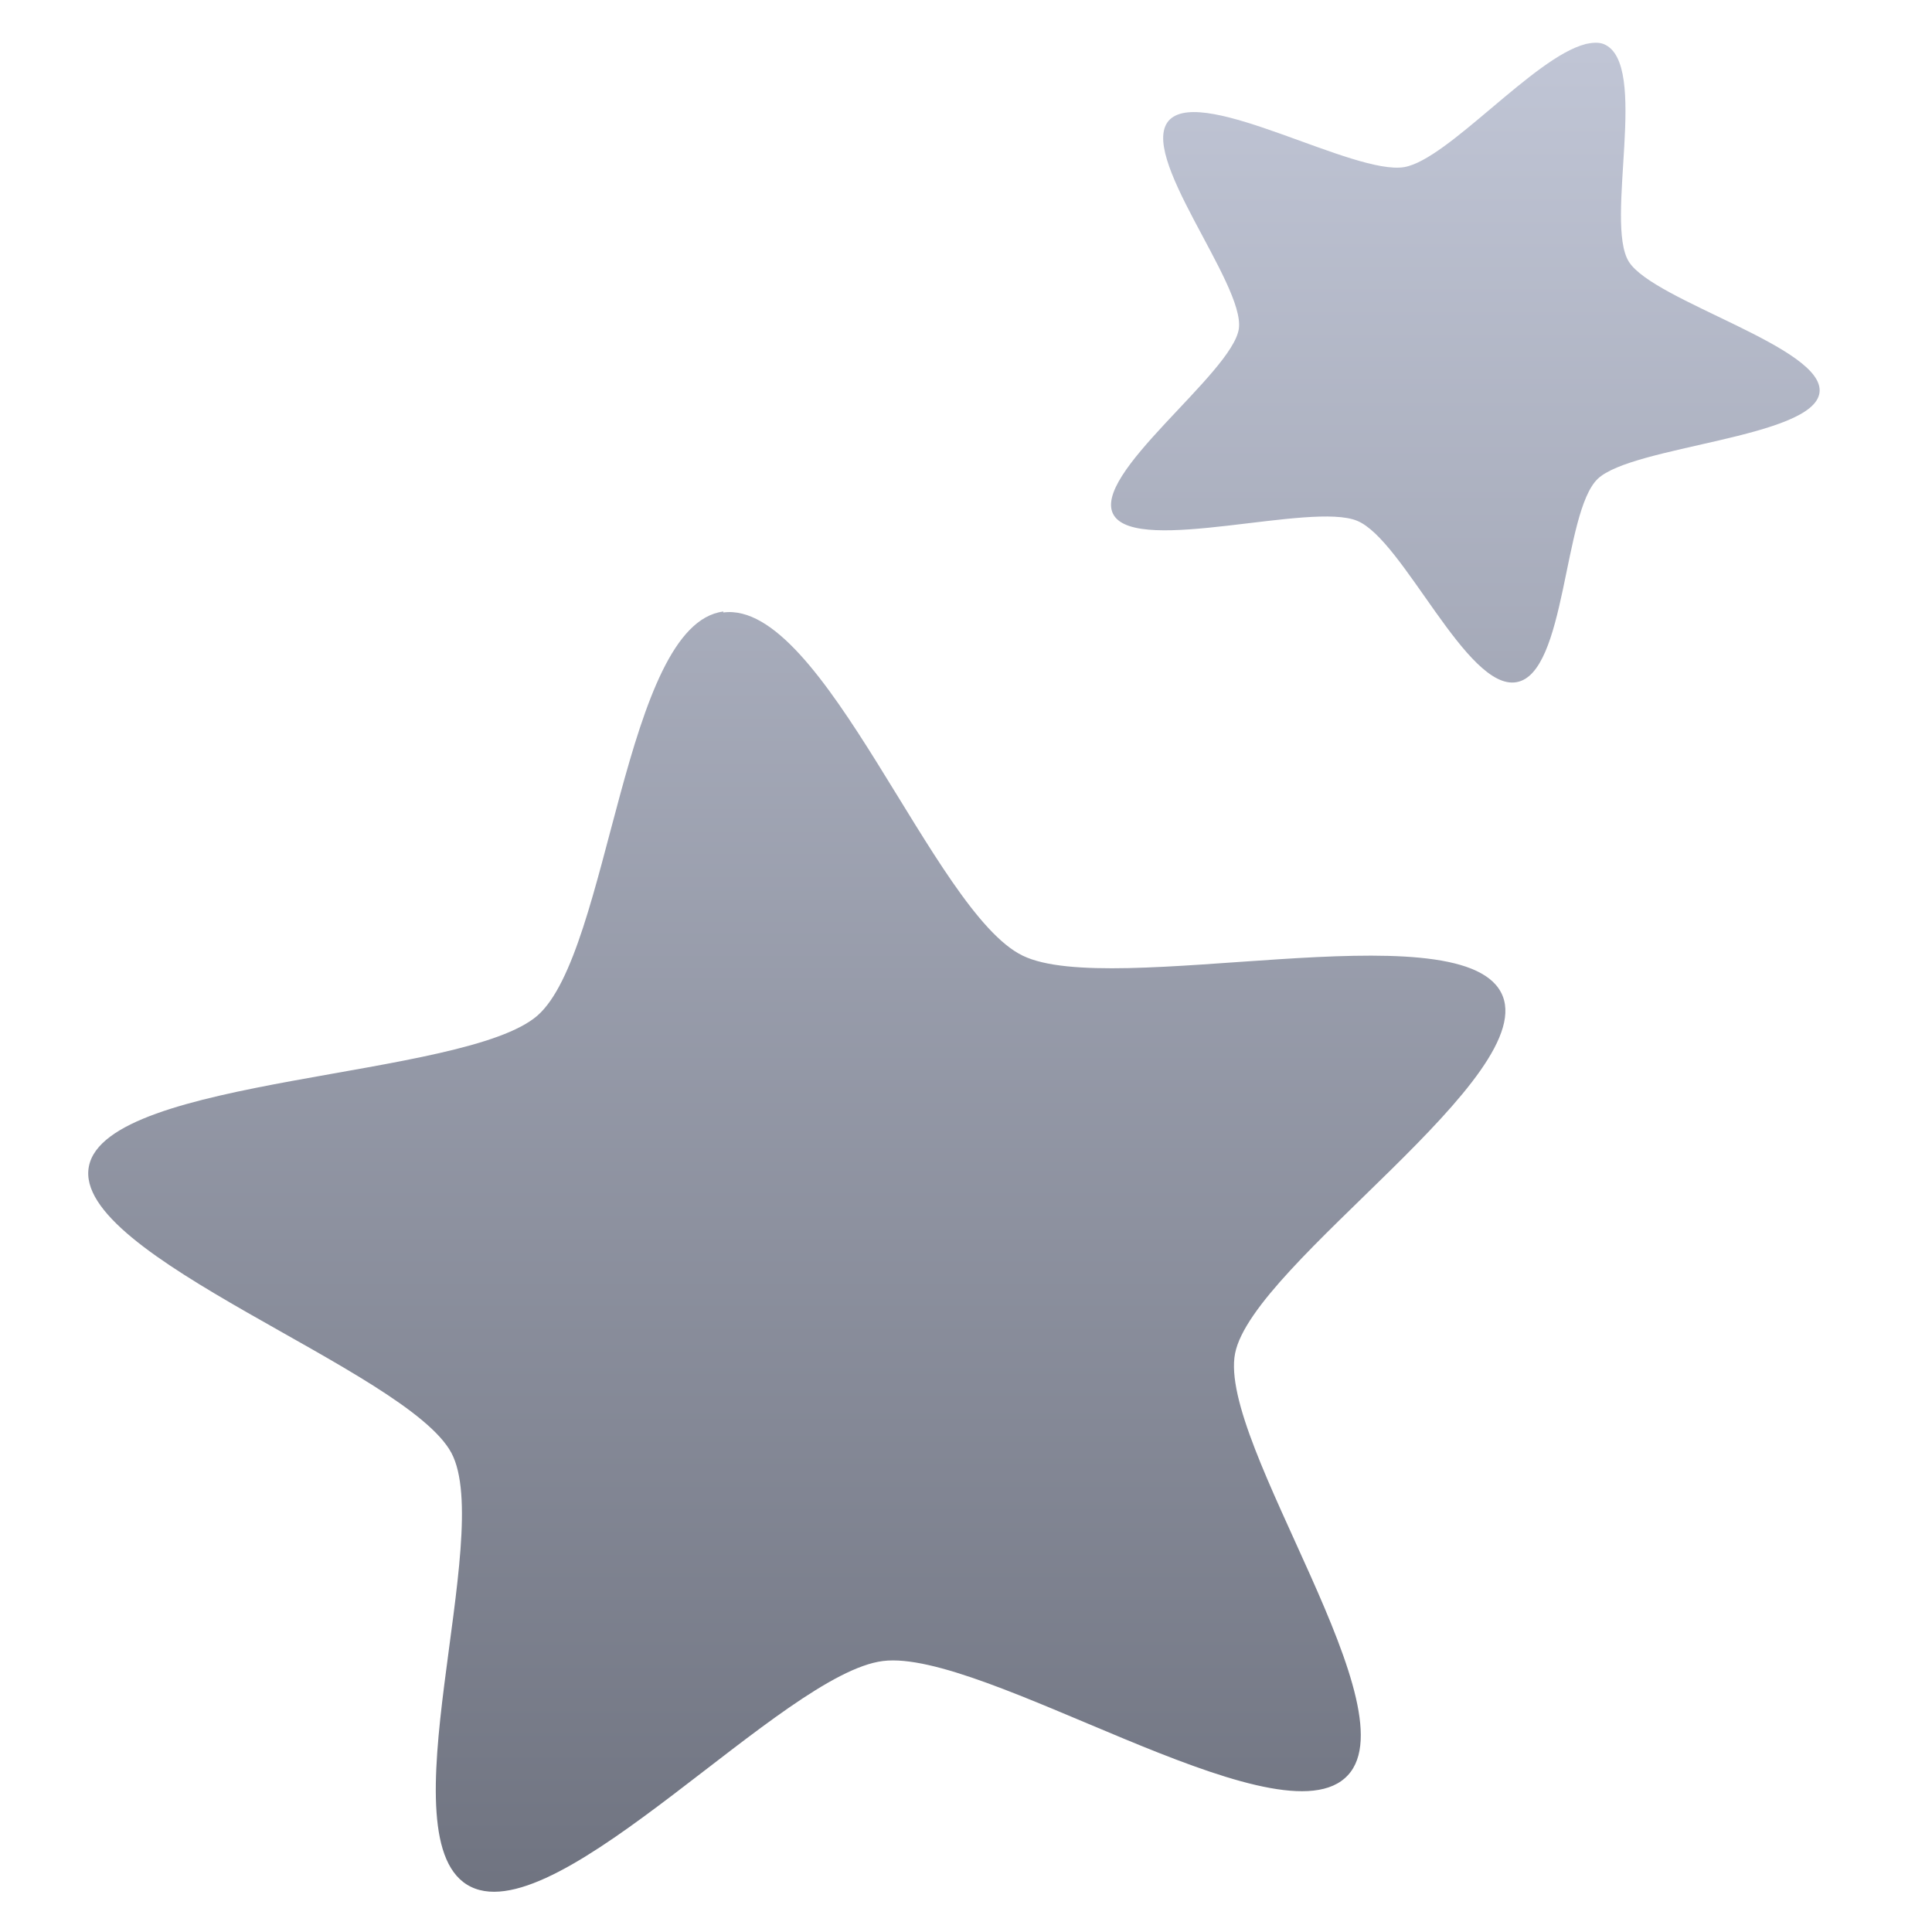 <svg xmlns="http://www.w3.org/2000/svg" xmlns:xlink="http://www.w3.org/1999/xlink" width="64" height="64" viewBox="0 0 64 64" version="1.1"><defs><linearGradient id="linear0" gradientUnits="userSpaceOnUse" x1="0" y1="0" x2="0" y2="1" gradientTransform="matrix(57.356,0,0,61.252,2.922,1.415)"><stop offset="0" style="stop-color:#c1c6d6;stop-opacity:1;"/><stop offset="1" style="stop-color:#6f7380;stop-opacity:1;"/></linearGradient></defs><g id="surface1"><path style=" stroke:none;fill-rule:evenodd;fill:url(#linear0);" d="M 23.961 20.258 C 20.652 20.676 20.211 31.543 17.801 33.645 C 15.387 35.738 3.535 35.648 2.945 38.637 C 2.355 41.621 13.48 45.379 14.953 48.129 C 16.41 50.863 12.652 61.074 15.602 62.504 C 18.551 63.941 25.941 55.434 29.25 55.023 C 32.566 54.609 42.141 61.016 44.543 58.91 C 46.969 56.812 40.324 47.828 40.914 44.832 C 41.504 41.84 51.176 35.582 49.719 32.867 C 48.262 30.133 36.82 33.098 33.875 31.656 C 30.922 30.223 27.285 19.855 23.961 20.289 M 52.523 1.461 C 50.82 1.891 47.969 5.281 46.52 5.535 C 44.859 5.816 39.906 2.863 38.754 3.957 C 37.613 5.062 41.242 9.387 41.039 10.887 C 40.824 12.375 36.086 15.754 36.898 17.07 C 37.715 18.379 43.445 16.617 44.961 17.254 C 46.492 17.887 48.586 22.887 50.234 22.598 C 51.891 22.316 51.777 16.969 52.926 15.863 C 54.074 14.766 60.07 14.508 60.273 13.008 C 60.477 11.512 54.781 9.984 53.957 8.668 C 53.137 7.355 54.656 2.098 53.129 1.461 C 52.949 1.391 52.75 1.41 52.508 1.461 "/></g></svg>
